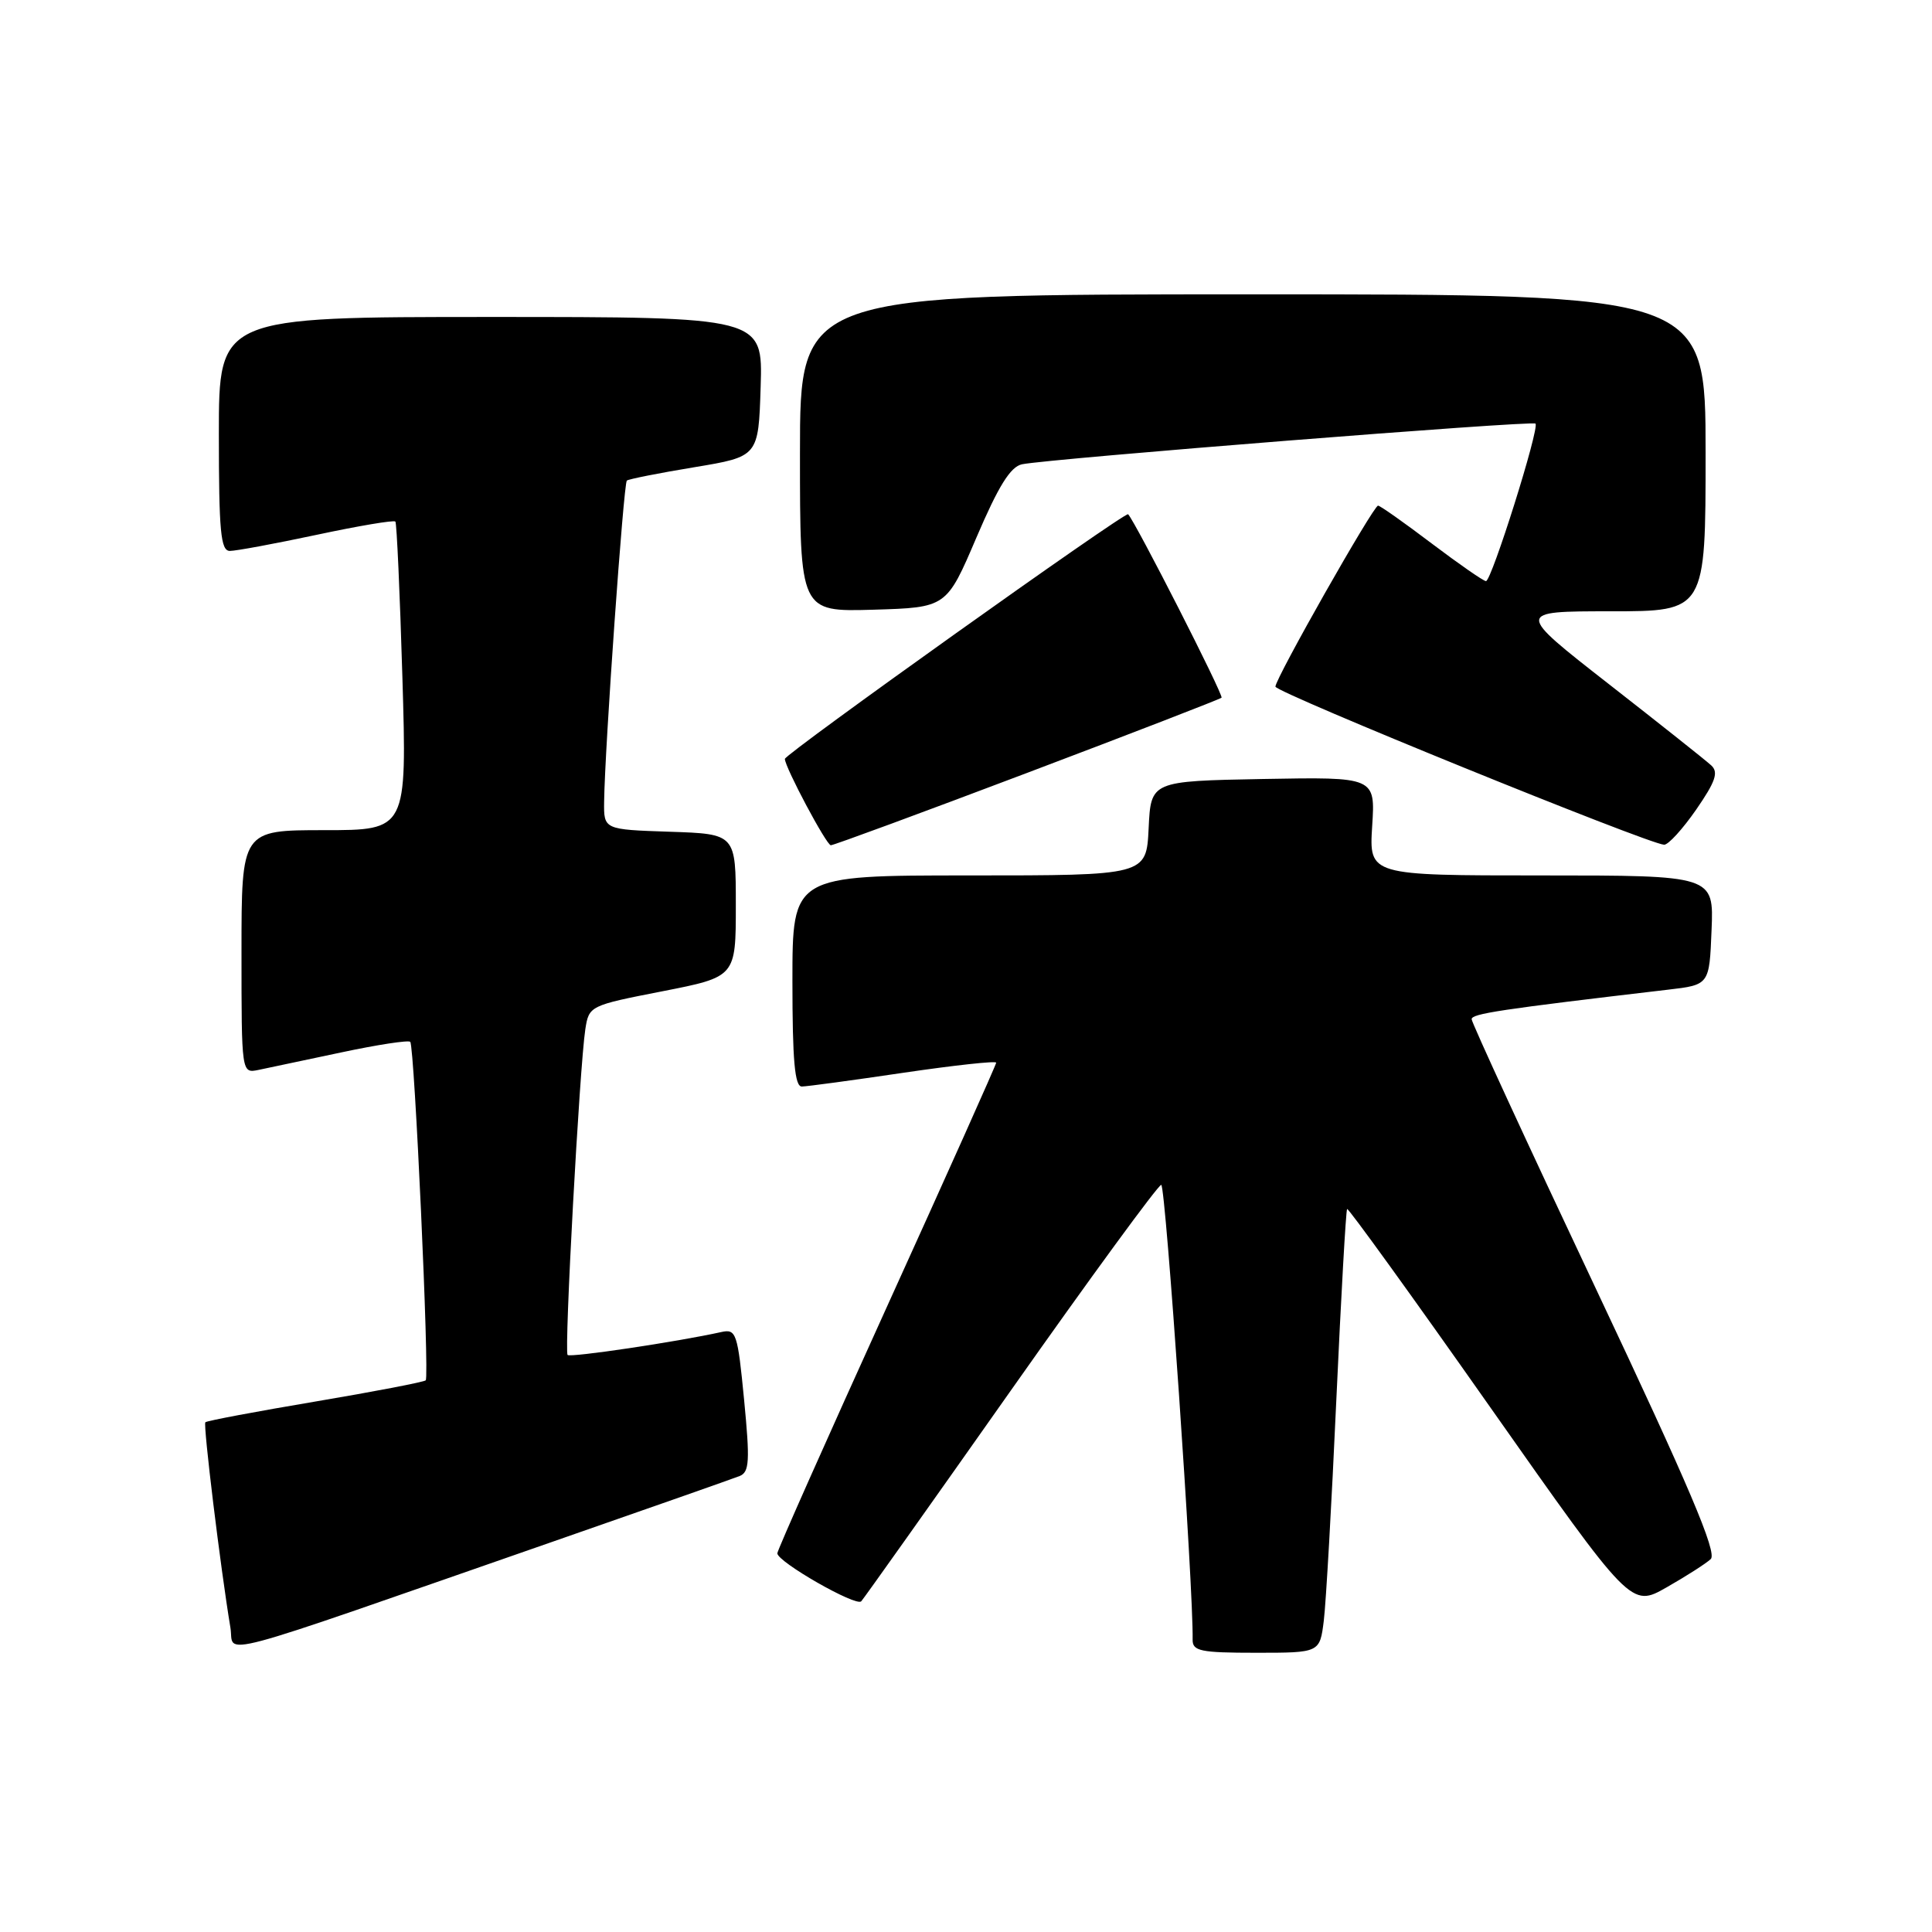 <?xml version="1.0" encoding="UTF-8" standalone="no"?>
<!DOCTYPE svg PUBLIC "-//W3C//DTD SVG 1.1//EN" "http://www.w3.org/Graphics/SVG/1.1/DTD/svg11.dtd" >
<svg xmlns="http://www.w3.org/2000/svg" xmlns:xlink="http://www.w3.org/1999/xlink" version="1.1" viewBox="0 0 256 256">
 <g >
 <path fill="currentColor"
d=" M 73.50 204.19 C 86.15 199.79 97.18 195.91 98.01 195.58 C 99.30 195.06 99.38 193.59 98.60 185.51 C 97.74 176.63 97.55 176.07 95.59 176.50 C 89.73 177.80 75.58 179.91 75.21 179.54 C 74.74 179.08 76.80 141.32 77.56 136.37 C 78.04 133.28 78.15 133.23 87.77 131.35 C 97.50 129.44 97.50 129.44 97.50 119.97 C 97.50 110.50 97.50 110.50 88.75 110.21 C 80.00 109.92 80.00 109.92 80.05 106.21 C 80.14 99.14 82.63 64.04 83.06 63.68 C 83.30 63.48 87.33 62.68 92.00 61.91 C 100.50 60.50 100.50 60.50 100.79 51.25 C 101.08 42.00 101.08 42.00 65.04 42.00 C 29.00 42.00 29.00 42.00 29.00 57.50 C 29.00 70.43 29.24 73.00 30.46 73.00 C 31.27 73.00 36.45 72.04 41.99 70.86 C 47.52 69.68 52.20 68.89 52.39 69.11 C 52.57 69.32 52.99 78.61 53.32 89.75 C 53.92 110.00 53.92 110.00 42.96 110.00 C 32.00 110.00 32.00 110.00 32.00 126.12 C 32.00 142.23 32.00 142.23 34.25 141.77 C 35.49 141.51 40.42 140.47 45.22 139.45 C 50.01 138.43 54.13 137.80 54.36 138.05 C 54.92 138.64 56.92 182.38 56.41 182.90 C 56.20 183.12 49.62 184.39 41.79 185.71 C 33.96 187.03 27.40 188.26 27.21 188.46 C 26.90 188.77 29.21 207.73 30.53 215.67 C 31.14 219.30 26.76 220.46 73.50 204.19 Z  M 175.41 214.75 C 175.70 212.41 176.45 199.25 177.07 185.50 C 177.70 171.75 178.34 160.36 178.50 160.20 C 178.65 160.03 187.18 171.84 197.45 186.45 C 216.13 213.01 216.13 213.01 220.82 210.34 C 223.39 208.88 226.03 207.19 226.68 206.59 C 227.57 205.77 223.84 196.99 211.43 170.69 C 202.39 151.54 195.00 135.50 195.00 135.05 C 195.00 134.32 198.69 133.76 221.00 131.14 C 226.50 130.50 226.50 130.50 226.79 123.25 C 227.09 116.00 227.09 116.00 204.25 116.00 C 181.41 116.00 181.41 116.00 181.82 109.47 C 182.24 102.95 182.24 102.95 167.37 103.22 C 152.50 103.50 152.50 103.50 152.20 109.75 C 151.90 116.00 151.90 116.00 128.45 116.00 C 105.00 116.00 105.00 116.00 105.00 130.00 C 105.00 140.55 105.31 143.99 106.25 143.97 C 106.94 143.96 113.01 143.14 119.75 142.14 C 126.49 141.15 132.00 140.55 132.00 140.81 C 132.00 141.07 125.47 155.65 117.50 173.20 C 109.53 190.76 103.00 205.43 103.00 205.82 C 103.00 206.95 113.44 212.93 114.12 212.18 C 114.46 211.81 123.38 199.24 133.94 184.25 C 144.50 169.26 153.47 157.00 153.87 157.00 C 154.45 157.00 158.15 210.57 158.03 217.25 C 158.00 218.78 159.06 219.00 166.44 219.00 C 174.88 219.00 174.88 219.00 175.41 214.75 Z  M 136.13 102.40 C 150.09 97.12 161.66 92.64 161.86 92.45 C 162.18 92.16 150.43 69.11 149.48 68.14 C 149.09 67.76 104.00 99.91 104.00 100.56 C 104.00 101.65 109.51 112.00 110.09 112.00 C 110.46 112.00 122.18 107.68 136.13 102.40 Z  M 224.75 107.28 C 227.32 103.56 227.74 102.33 226.75 101.42 C 226.06 100.78 219.95 95.93 213.16 90.63 C 200.83 81.00 200.83 81.00 213.41 81.00 C 226.00 81.00 226.00 81.00 226.00 60.00 C 226.00 39.00 226.00 39.00 166.00 39.00 C 106.00 39.00 106.00 39.00 106.00 60.04 C 106.00 81.07 106.00 81.07 115.71 80.79 C 125.42 80.50 125.42 80.50 129.38 71.23 C 132.30 64.40 133.89 61.84 135.42 61.52 C 139.04 60.78 203.04 55.70 203.46 56.13 C 204.03 56.70 197.64 77.00 196.90 77.00 C 196.57 77.00 193.33 74.75 189.69 72.00 C 186.06 69.25 182.87 67.00 182.60 67.00 C 181.98 67.00 169.00 89.89 169.00 90.98 C 169.00 91.75 218.35 111.82 220.50 111.93 C 221.05 111.96 222.96 109.86 224.75 107.28 Z "/>
</g>
</svg>